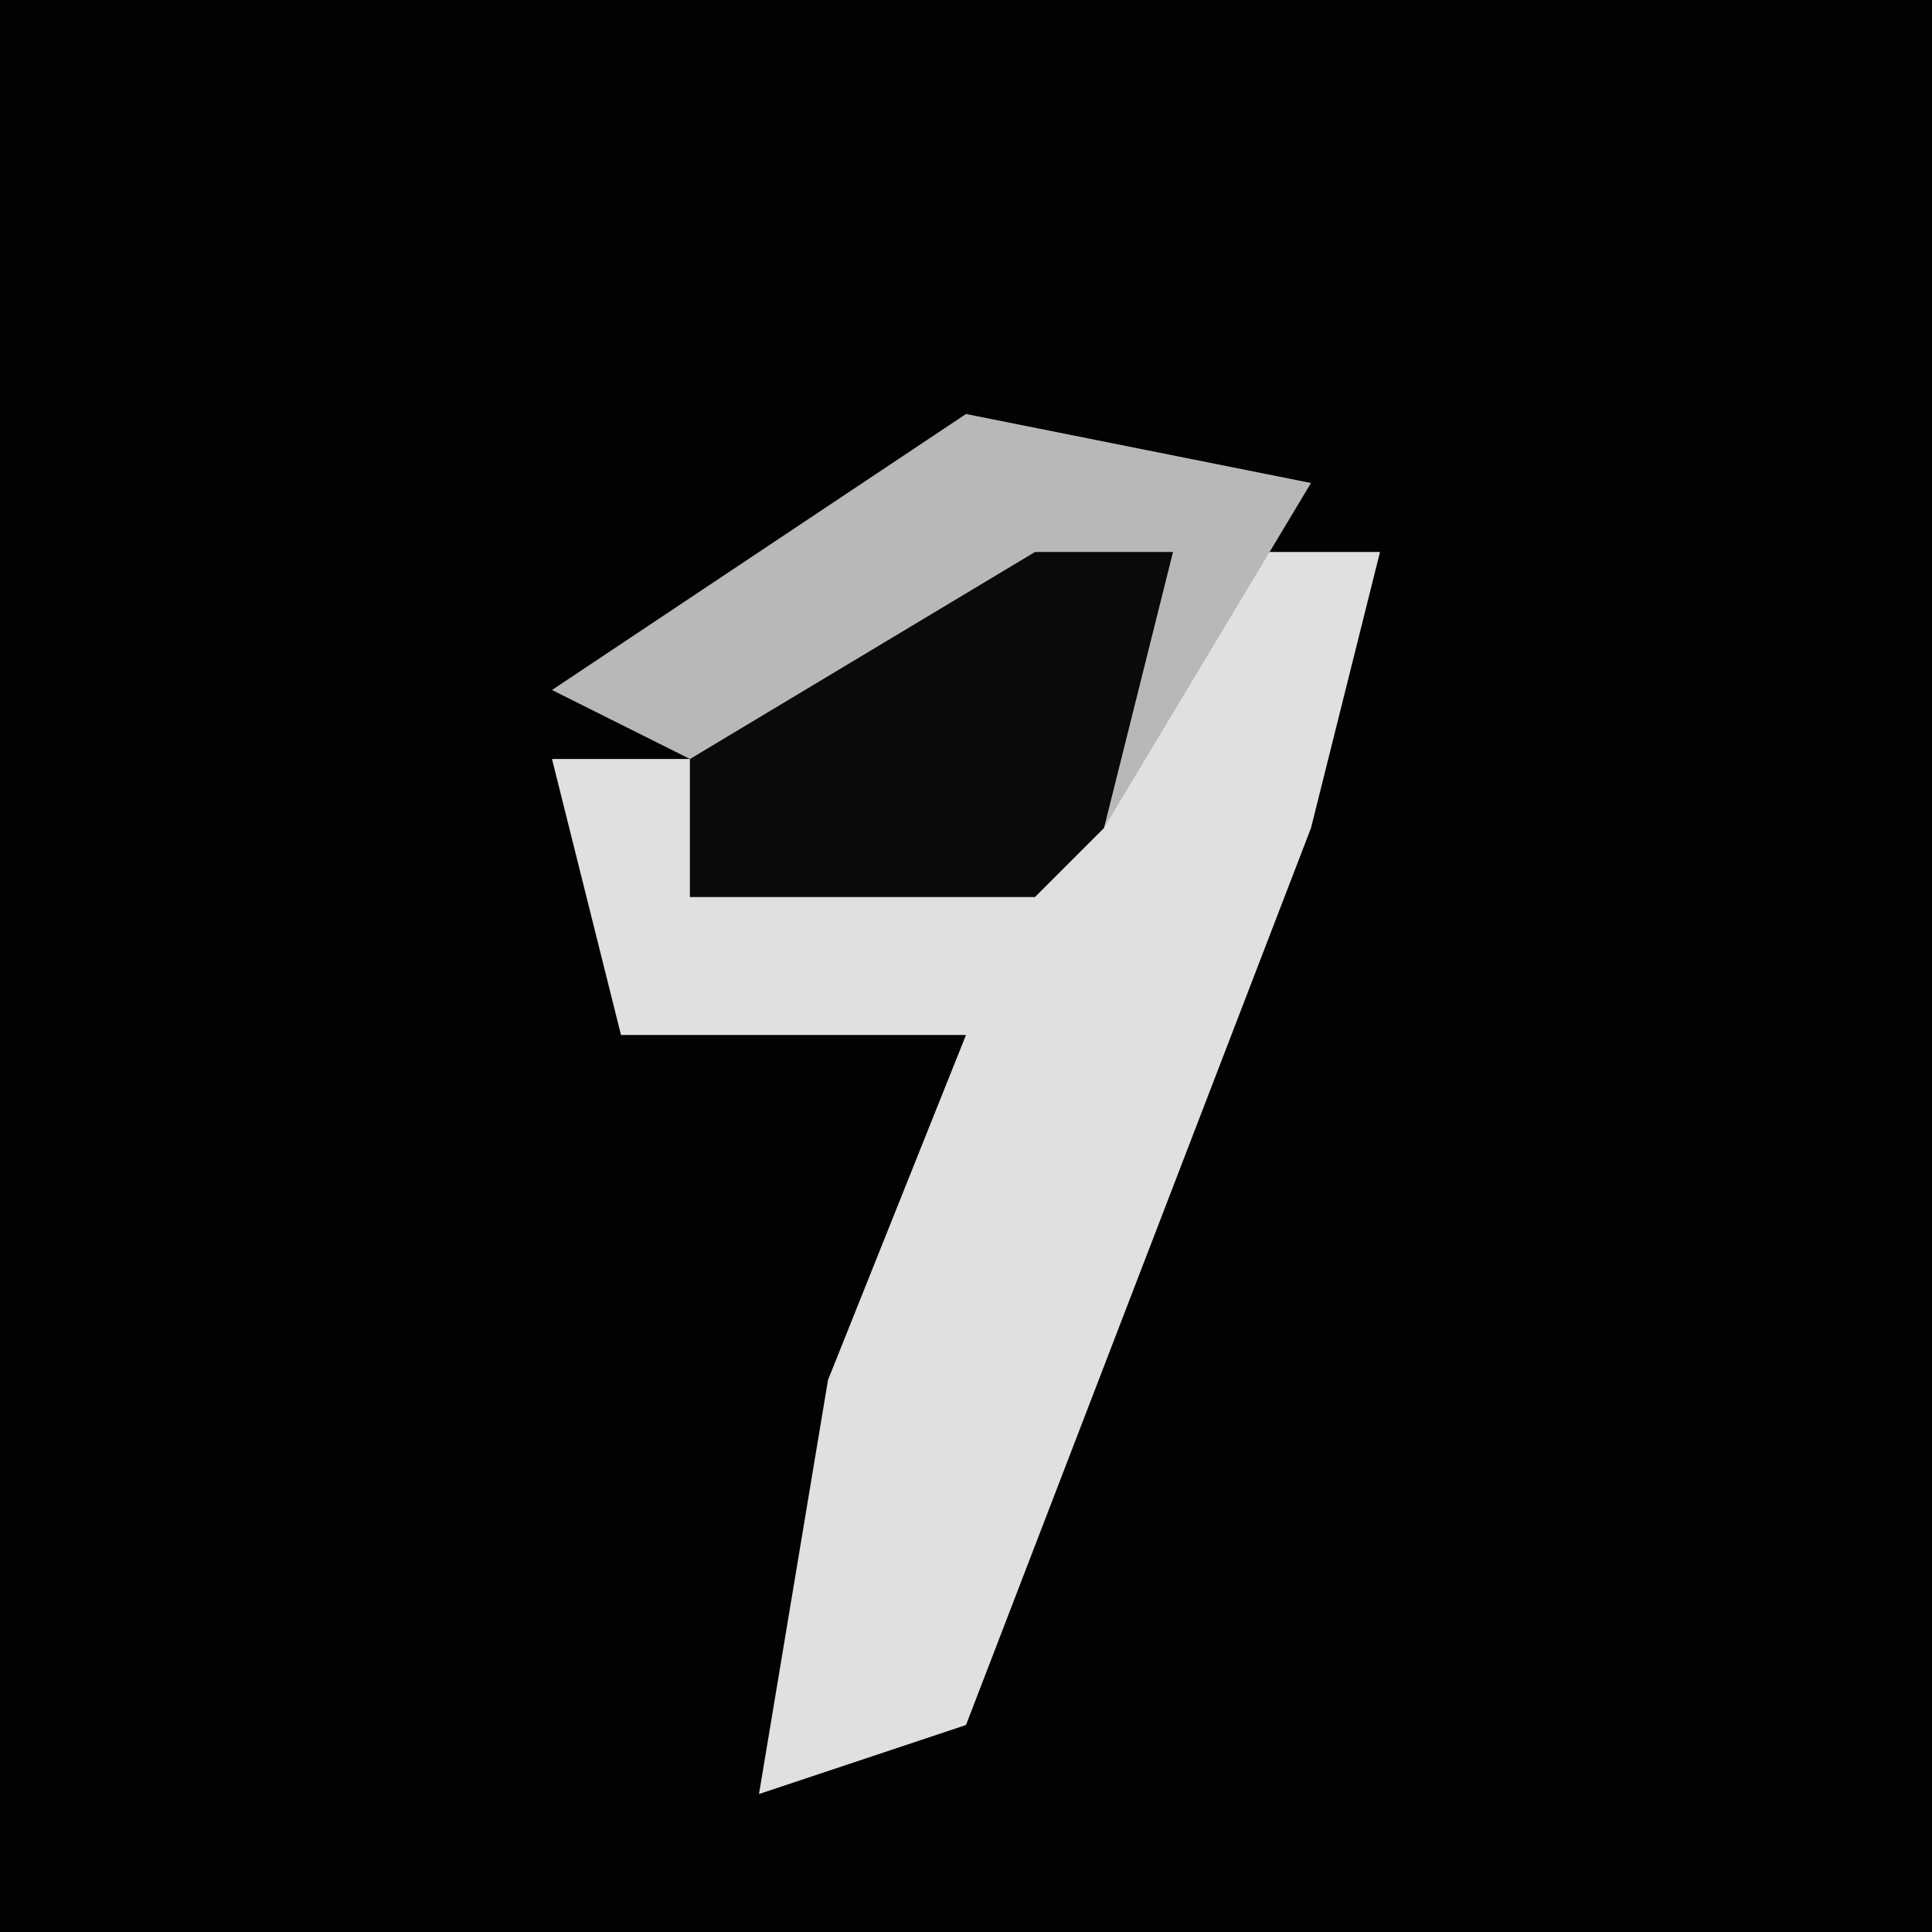 <?xml version="1.0" encoding="UTF-8"?>
<svg version="1.1" xmlns="http://www.w3.org/2000/svg" width="28" height="28">
<path d="M0,0 L28,0 L28,28 L0,28 Z " fill="#020202" transform="translate(0,0)"/>
<path d="M0,0 L2,0 L1,4 L-4,17 L-7,18 L-6,12 L-4,7 L-9,7 L-10,3 L-8,3 L-8,5 L-2,3 Z " fill="#E0E0E0" transform="translate(18,8)"/>
<path d="M0,0 L5,1 L2,6 L1,7 L-4,7 L-4,5 L-6,4 Z " fill="#B8B8B8" transform="translate(14,6)"/>
<path d="M0,0 L2,0 L1,4 L0,5 L-5,5 L-5,3 Z " fill="#0A0A0A" transform="translate(15,8)"/>
</svg>
